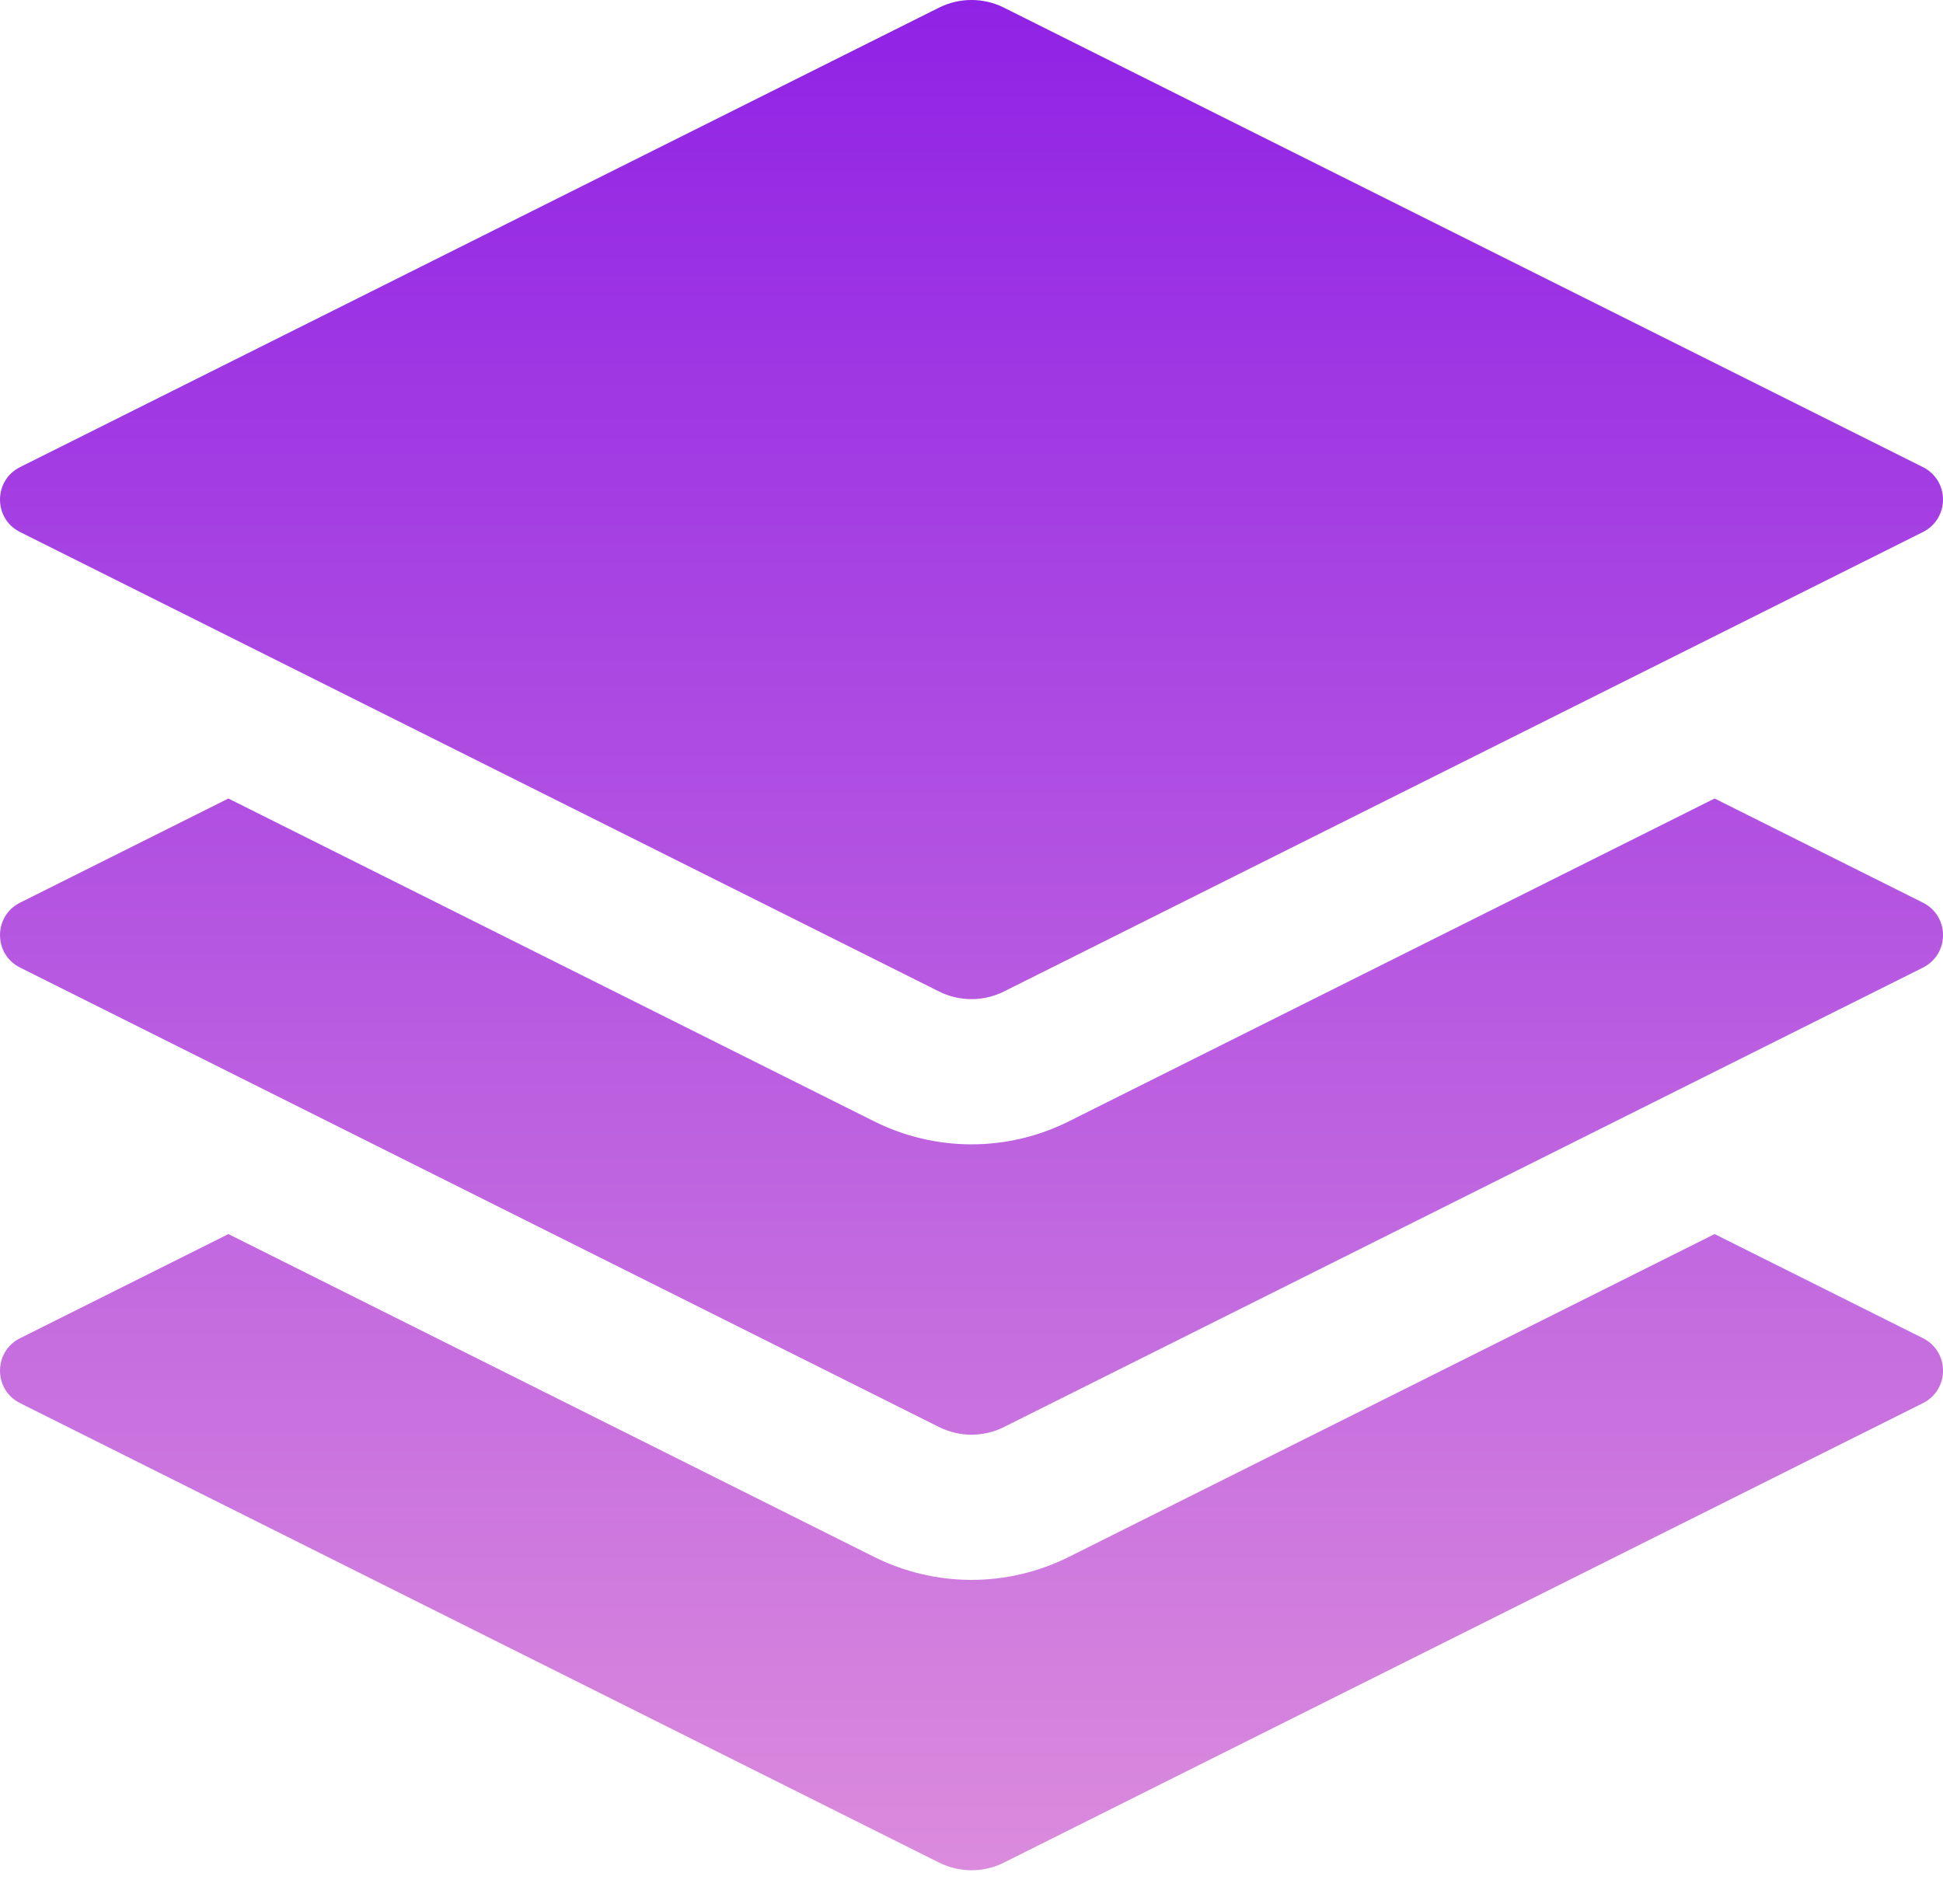 <svg width="50" height="49" viewBox="0 0 50 49" fill="none" xmlns="http://www.w3.org/2000/svg">
<path d="M44.123 31.759L49.484 34.439C50.172 34.784 50.172 35.766 49.484 36.11L25.836 47.934C25.31 48.197 24.691 48.197 24.165 47.934L0.517 36.11C-0.172 35.766 -0.172 34.784 0.517 34.439L5.877 31.759L22.494 40.067C24.072 40.856 25.929 40.856 27.506 40.067L44.123 31.759Z" fill="url(#paint0_linear_182_239)"/>
<path d="M24.164 0.197C24.69 -0.066 25.309 -0.066 25.835 0.197L49.483 12.021C50.172 12.366 50.172 13.348 49.483 13.692L25.835 25.516C25.309 25.779 24.69 25.779 24.164 25.516L0.516 13.692C-0.172 13.348 -0.172 12.366 0.516 12.021L24.164 0.197Z" fill="url(#paint1_linear_182_239)"/>
<path d="M44.123 20.55L49.484 23.23C50.172 23.575 50.172 24.557 49.484 24.901L25.836 36.725C25.31 36.988 24.691 36.988 24.165 36.725L0.517 24.901C-0.172 24.557 -0.172 23.575 0.517 23.23L5.877 20.55L22.494 28.858C24.072 29.647 25.929 29.647 27.506 28.858L44.123 20.55Z" fill="url(#paint2_linear_182_239)"/>
<defs>
<linearGradient id="paint0_linear_182_239" x1="25" y1="0" x2="25" y2="48.132" gradientUnits="userSpaceOnUse">
<stop stop-color="#9022E5"/>
<stop offset="1" stop-color="#DB8BDD"/>
</linearGradient>
<linearGradient id="paint1_linear_182_239" x1="25" y1="0" x2="25" y2="48.132" gradientUnits="userSpaceOnUse">
<stop stop-color="#9022E5"/>
<stop offset="1" stop-color="#DB8BDD"/>
</linearGradient>
<linearGradient id="paint2_linear_182_239" x1="25" y1="0" x2="25" y2="48.132" gradientUnits="userSpaceOnUse">
<stop stop-color="#9022E5"/>
<stop offset="1" stop-color="#DB8BDD"/>
</linearGradient>
</defs>
</svg>
